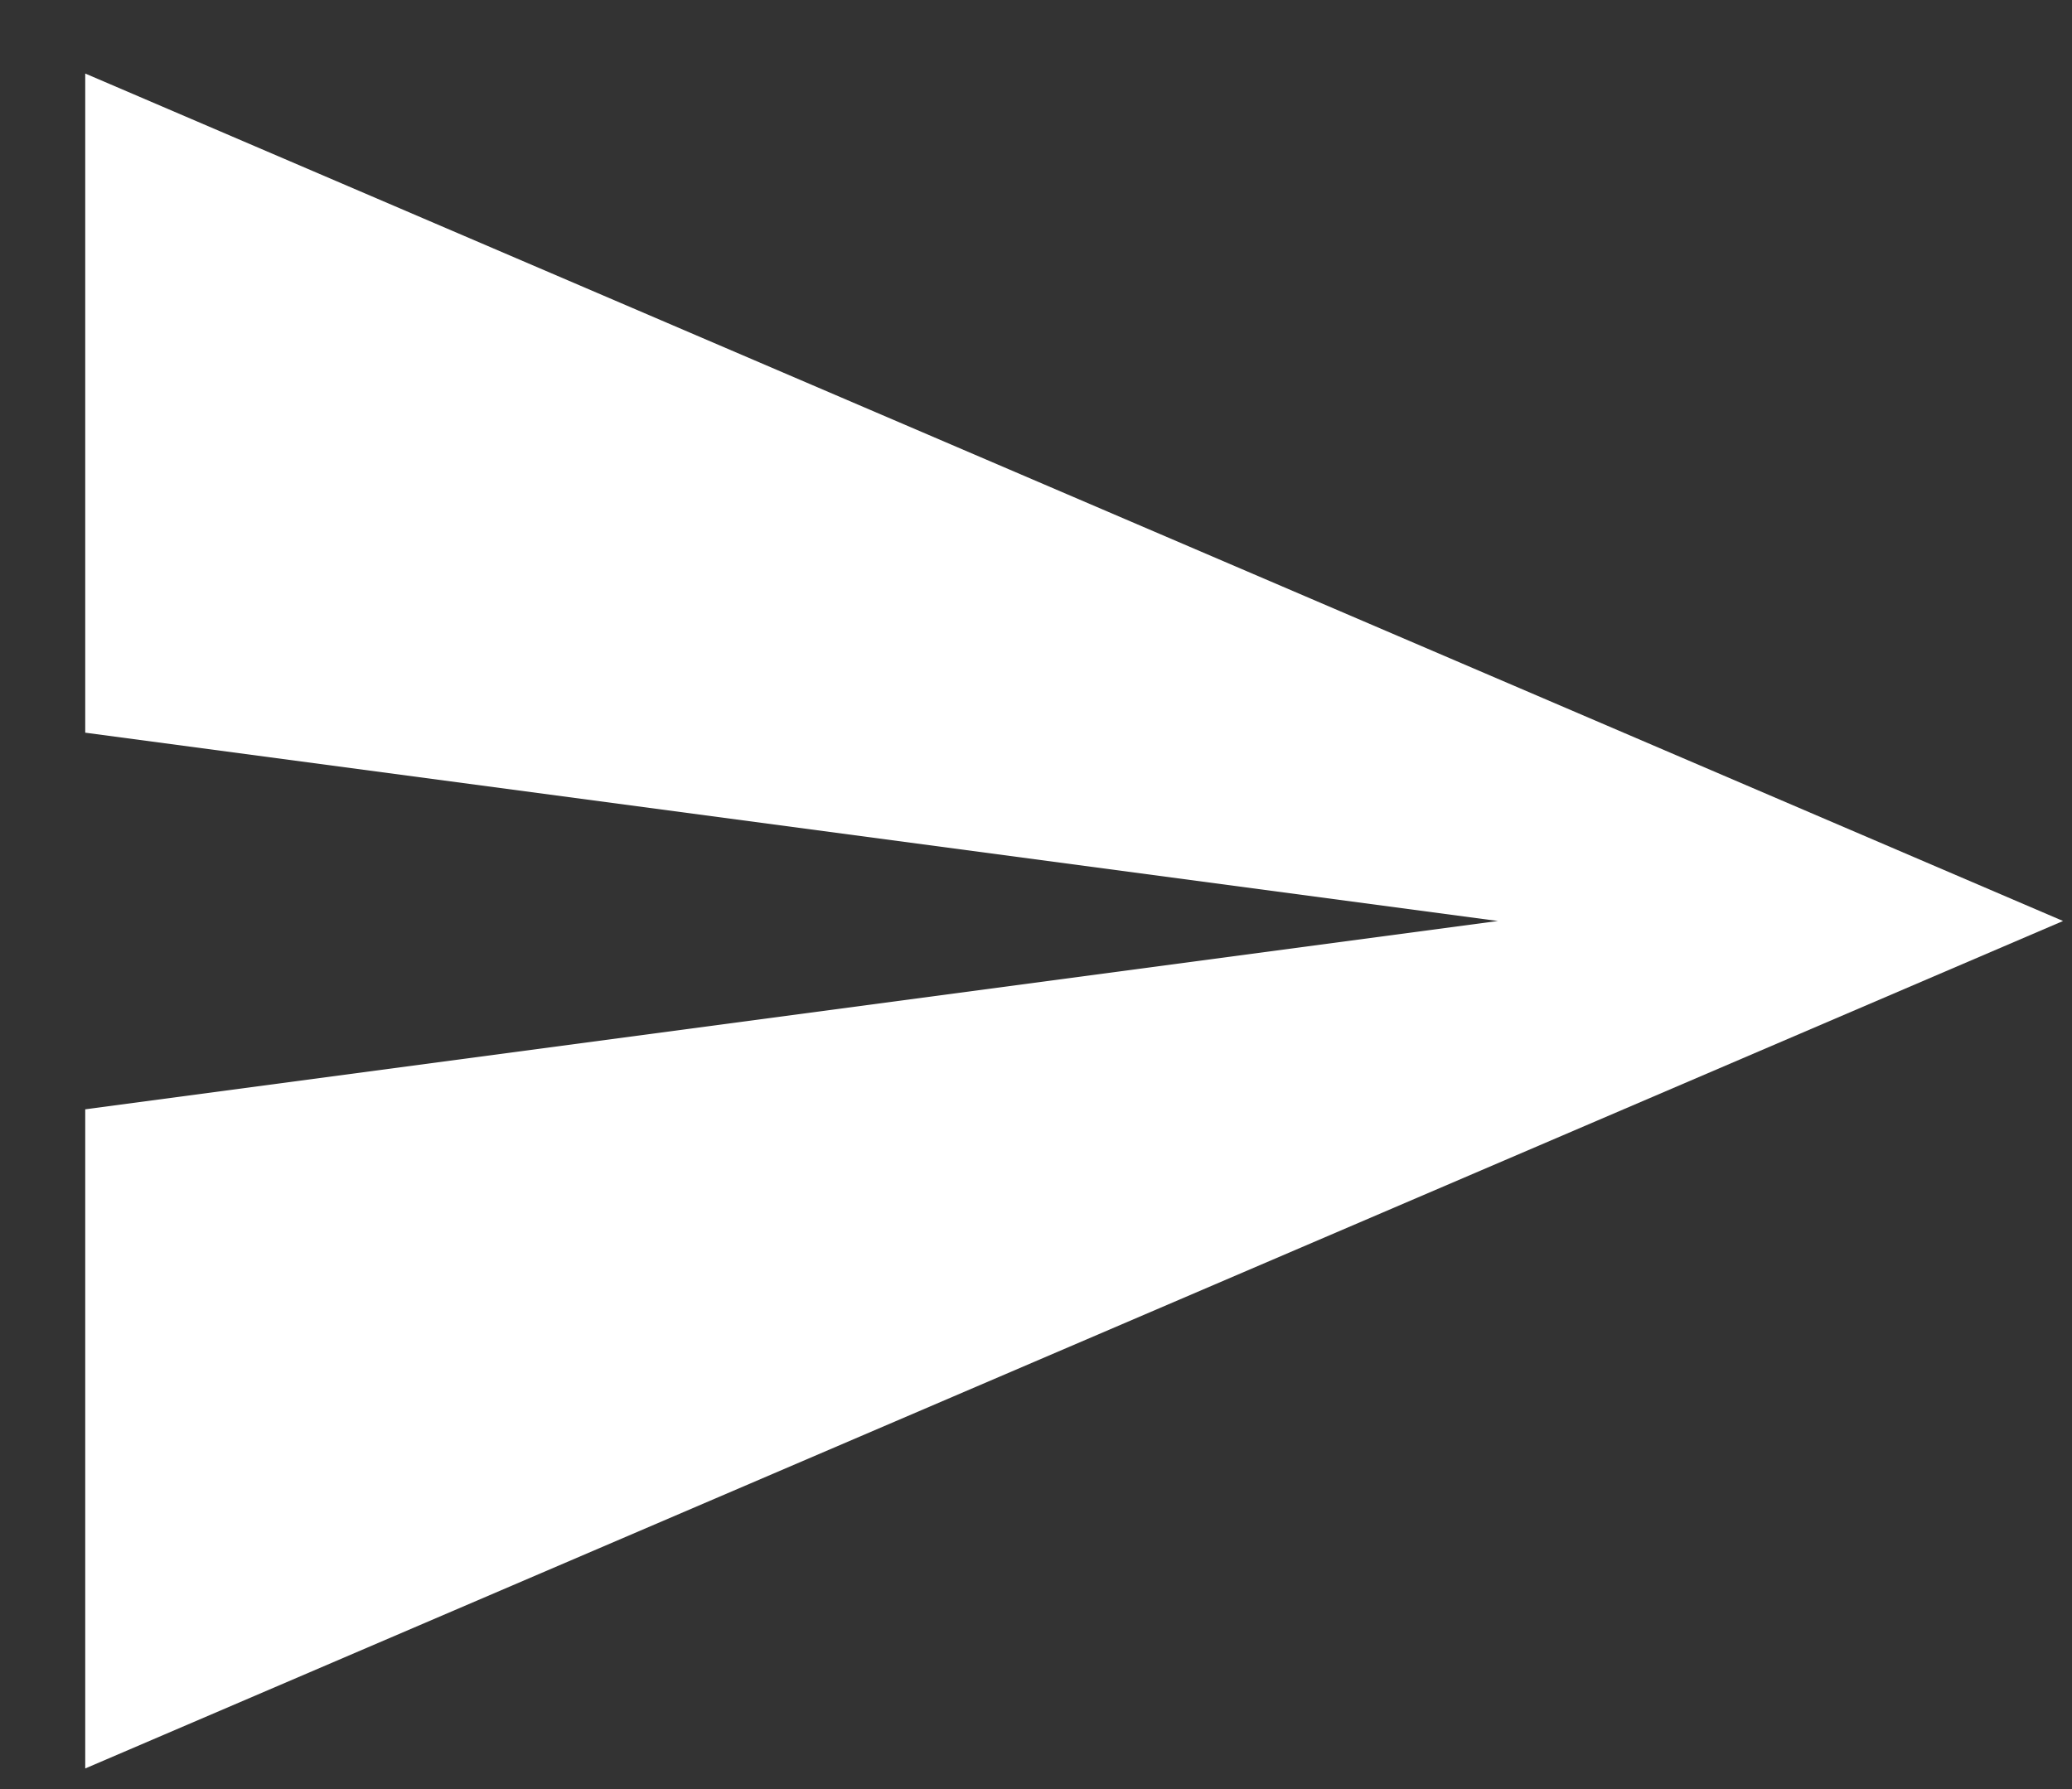 <?xml version="1.0" encoding="UTF-8"?>
<svg xmlns="http://www.w3.org/2000/svg" width="22" height="19" viewBox="0 0 22 19">
  <rect x="0" y="0" width="22" height="19" fill="#333333" stroke="none"/>
  <polygon fill="#FFF" fill-rule="evenodd" points="830.905 139 851.905 130 830.905 121 830.905 128 845.905 130 830.905 132" transform="translate(-830 -120.219)"/>
</svg>
